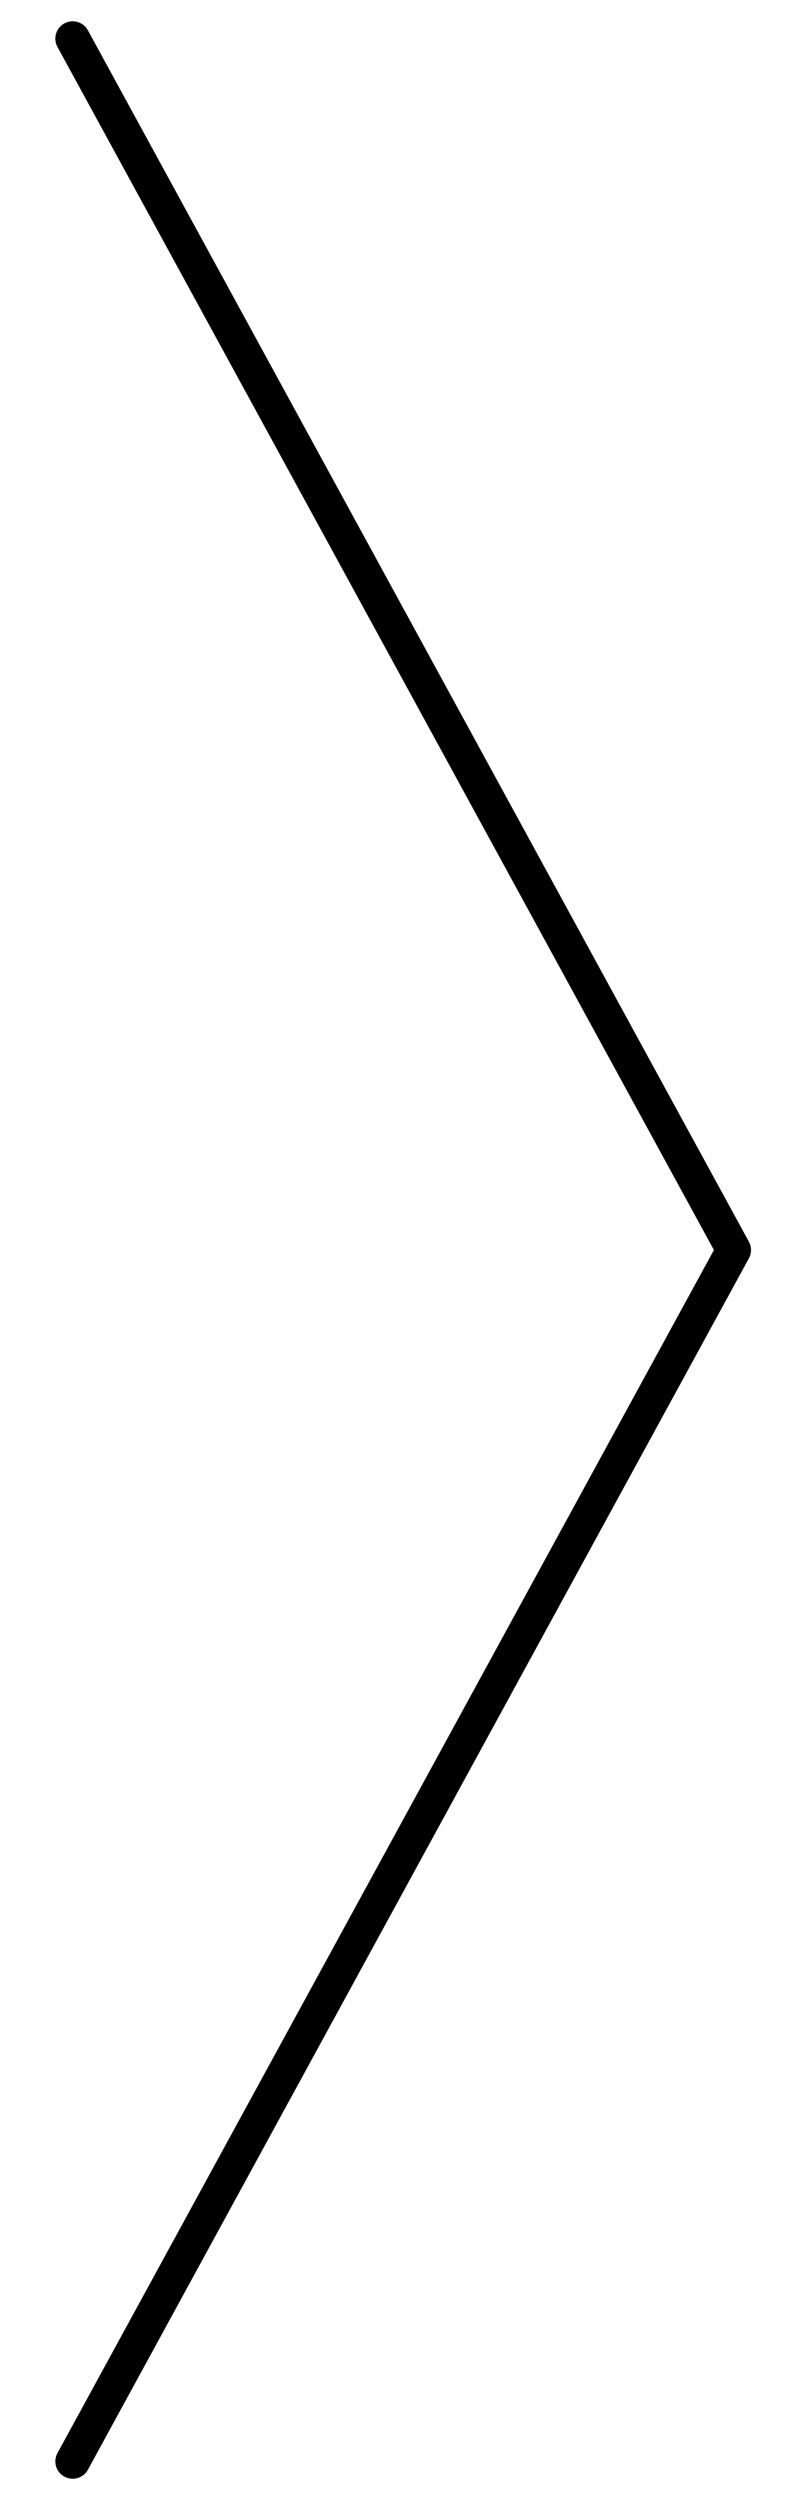 <?xml version="1.0" encoding="utf-8"?>
<!-- Generator: Adobe Illustrator 19.2.1, SVG Export Plug-In . SVG Version: 6.00 Build 0)  -->
<svg version="1.1" id="Layer_1" xmlns="http://www.w3.org/2000/svg" xmlns:xlink="http://www.w3.org/1999/xlink" x="0px" y="0px"
	 viewBox="0 0 35 110" style="enable-background:new 0 0 35 110;" xml:space="preserve">
<style type="text/css">
	.st0{fill:none;stroke:#000000;stroke-width:1.527;stroke-linecap:round;stroke-linejoin:round;stroke-miterlimit:10;}
</style>
<polyline class="st0" points="3.2,1.7 32.3,55 3.2,108.3 "/>
</svg>
